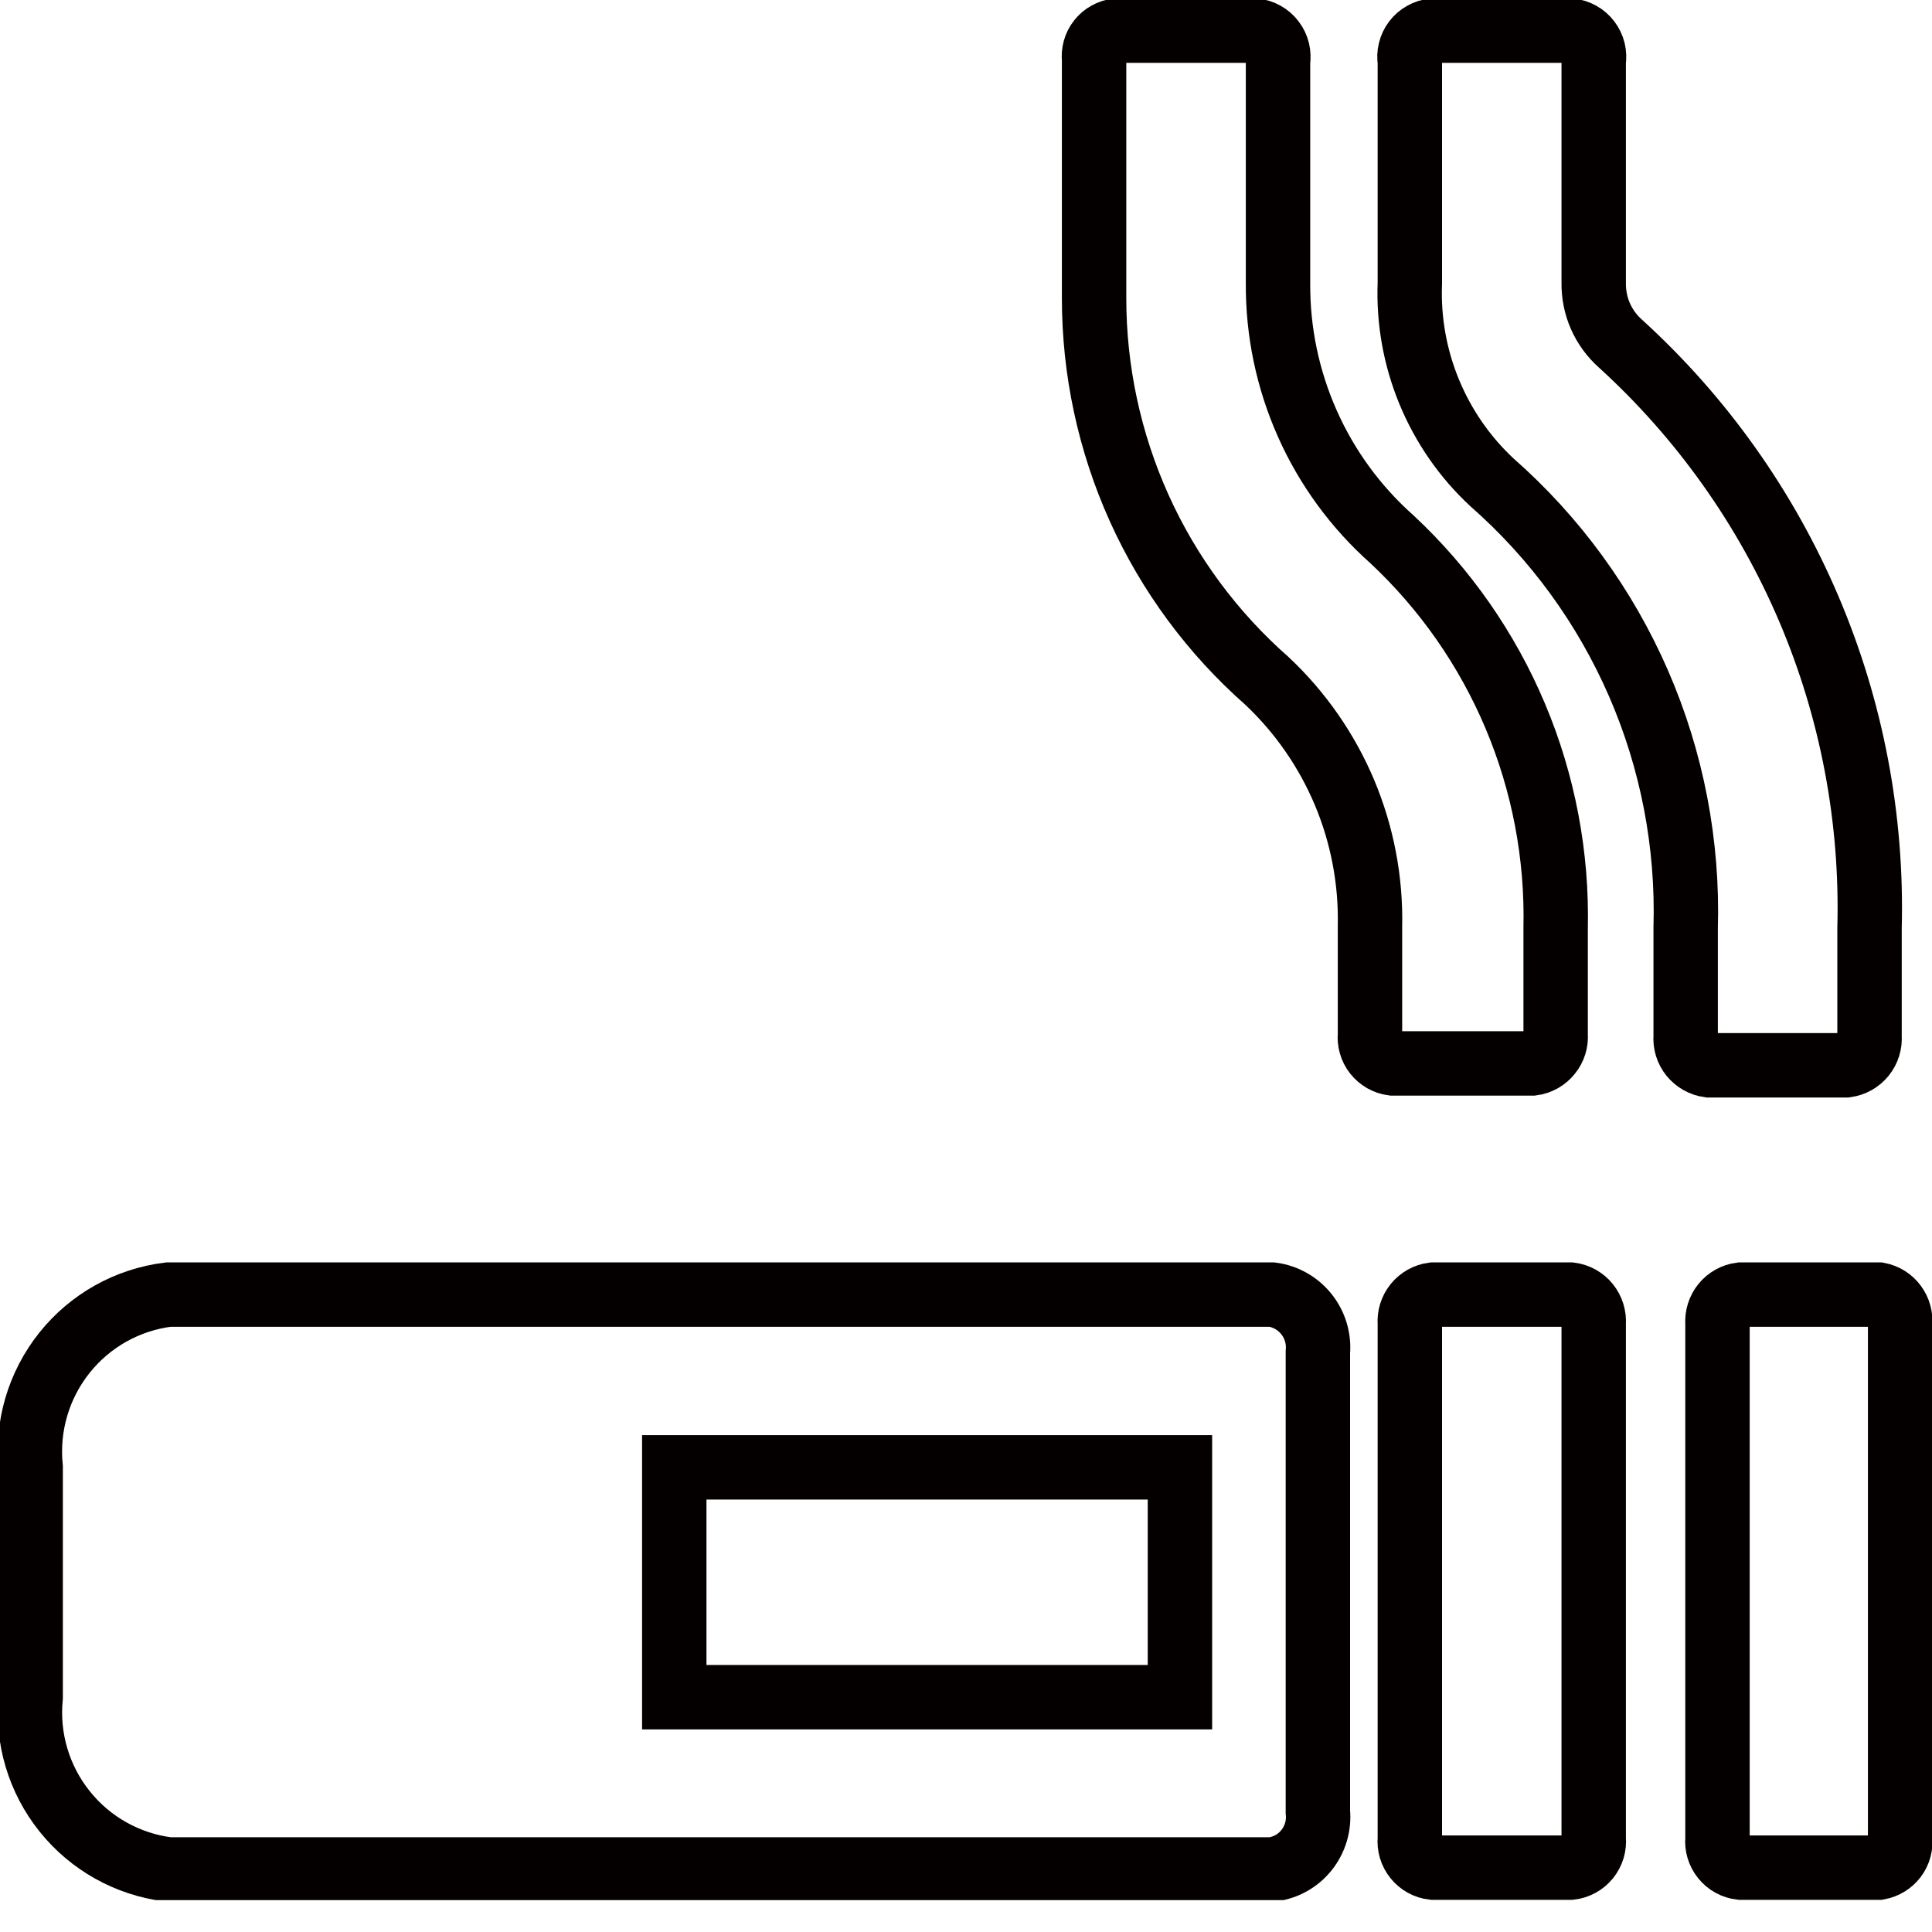 <svg width="30" height="30" viewBox="0 0 30 30" fill="none" xmlns="http://www.w3.org/2000/svg">
<g clip-path="url(#clip0_2765_26379)">
<path d="M19.75 20.102H2.618C1.981 20.18 1.4 20.505 1 21.007C0.6 21.509 0.412 22.147 0.476 22.786V26.355C0.414 26.992 0.604 27.628 1.004 28.127C1.404 28.627 1.983 28.95 2.618 29.029H19.75C19.962 29.003 20.156 28.895 20.289 28.727C20.422 28.56 20.485 28.347 20.464 28.135V20.996C20.483 20.784 20.419 20.572 20.286 20.406C20.153 20.239 19.961 20.13 19.75 20.102Z" stroke="#040000" stroke-miterlimit="10"/>
<path d="M18.322 22.785H10.47V26.354H18.322V22.785Z" stroke="#040000" stroke-miterlimit="10"/>
<path d="M24.385 20.102H22.253C22.147 20.116 22.051 20.17 21.983 20.253C21.916 20.337 21.883 20.442 21.892 20.549V28.553C21.881 28.66 21.913 28.767 21.981 28.851C22.048 28.935 22.146 28.989 22.253 29.001H24.385C24.492 28.989 24.59 28.935 24.658 28.851C24.726 28.767 24.758 28.66 24.747 28.553V20.549C24.755 20.442 24.722 20.337 24.655 20.253C24.588 20.17 24.491 20.116 24.385 20.102V20.102Z" stroke="#040000" stroke-miterlimit="10"/>
<path d="M29.172 20.102H27.031C26.925 20.116 26.828 20.17 26.761 20.253C26.694 20.337 26.661 20.442 26.669 20.549V28.553C26.658 28.66 26.69 28.767 26.758 28.851C26.826 28.935 26.924 28.989 27.031 29.001H29.172C29.274 28.982 29.365 28.925 29.427 28.843C29.489 28.759 29.517 28.656 29.505 28.553V20.549C29.514 20.446 29.485 20.344 29.424 20.262C29.363 20.179 29.273 20.122 29.172 20.102Z" stroke="#040000" stroke-miterlimit="10"/>
<path d="M25.166 5.339C25.031 5.22 24.924 5.074 24.851 4.909C24.779 4.745 24.744 4.567 24.747 4.387V0.951C24.756 0.896 24.754 0.84 24.741 0.785C24.728 0.731 24.703 0.68 24.669 0.635C24.635 0.59 24.593 0.553 24.544 0.526C24.495 0.498 24.441 0.481 24.385 0.476H22.253C22.198 0.481 22.143 0.498 22.095 0.526C22.046 0.553 22.003 0.59 21.969 0.635C21.935 0.68 21.911 0.731 21.898 0.785C21.884 0.84 21.882 0.896 21.892 0.951V4.397C21.869 4.974 21.972 5.549 22.192 6.083C22.412 6.616 22.744 7.097 23.167 7.49C24.147 8.351 24.924 9.418 25.444 10.614C25.964 11.81 26.213 13.106 26.175 14.41V16.094C26.166 16.201 26.199 16.307 26.266 16.39C26.334 16.473 26.43 16.527 26.536 16.542H28.668C28.774 16.527 28.871 16.473 28.938 16.39C29.005 16.307 29.038 16.201 29.03 16.094V14.41C29.075 12.709 28.754 11.018 28.087 9.453C27.42 7.888 26.424 6.485 25.166 5.339V5.339Z" stroke="#040000" stroke-miterlimit="10"/>
<path d="M21.615 8.375C21.054 7.877 20.605 7.264 20.3 6.577C19.995 5.891 19.84 5.148 19.845 4.397V0.951C19.854 0.896 19.852 0.84 19.839 0.785C19.826 0.731 19.801 0.68 19.767 0.635C19.733 0.59 19.691 0.553 19.642 0.526C19.593 0.498 19.539 0.481 19.483 0.476H17.342C17.289 0.481 17.238 0.498 17.192 0.524C17.145 0.549 17.105 0.584 17.072 0.626C17.039 0.667 17.015 0.715 17.001 0.766C16.987 0.817 16.983 0.87 16.989 0.923V4.625C16.988 5.751 17.227 6.864 17.689 7.889C18.152 8.915 18.829 9.83 19.674 10.574C20.192 11.061 20.602 11.652 20.878 12.307C21.153 12.963 21.288 13.67 21.273 14.381V16.066C21.262 16.171 21.292 16.277 21.358 16.361C21.424 16.444 21.519 16.499 21.625 16.513H23.795C23.901 16.499 23.997 16.445 24.064 16.361C24.132 16.278 24.165 16.172 24.156 16.066V14.41C24.181 13.282 23.968 12.161 23.53 11.121C23.092 10.081 22.44 9.146 21.615 8.375V8.375Z" stroke="#040000" stroke-miterlimit="10"/>
</g>
<defs>
<clipPath id="clip0_2765_26379">
<rect width="30" height="29.505" fill="white"/>
</clipPath>
</defs>
</svg>
